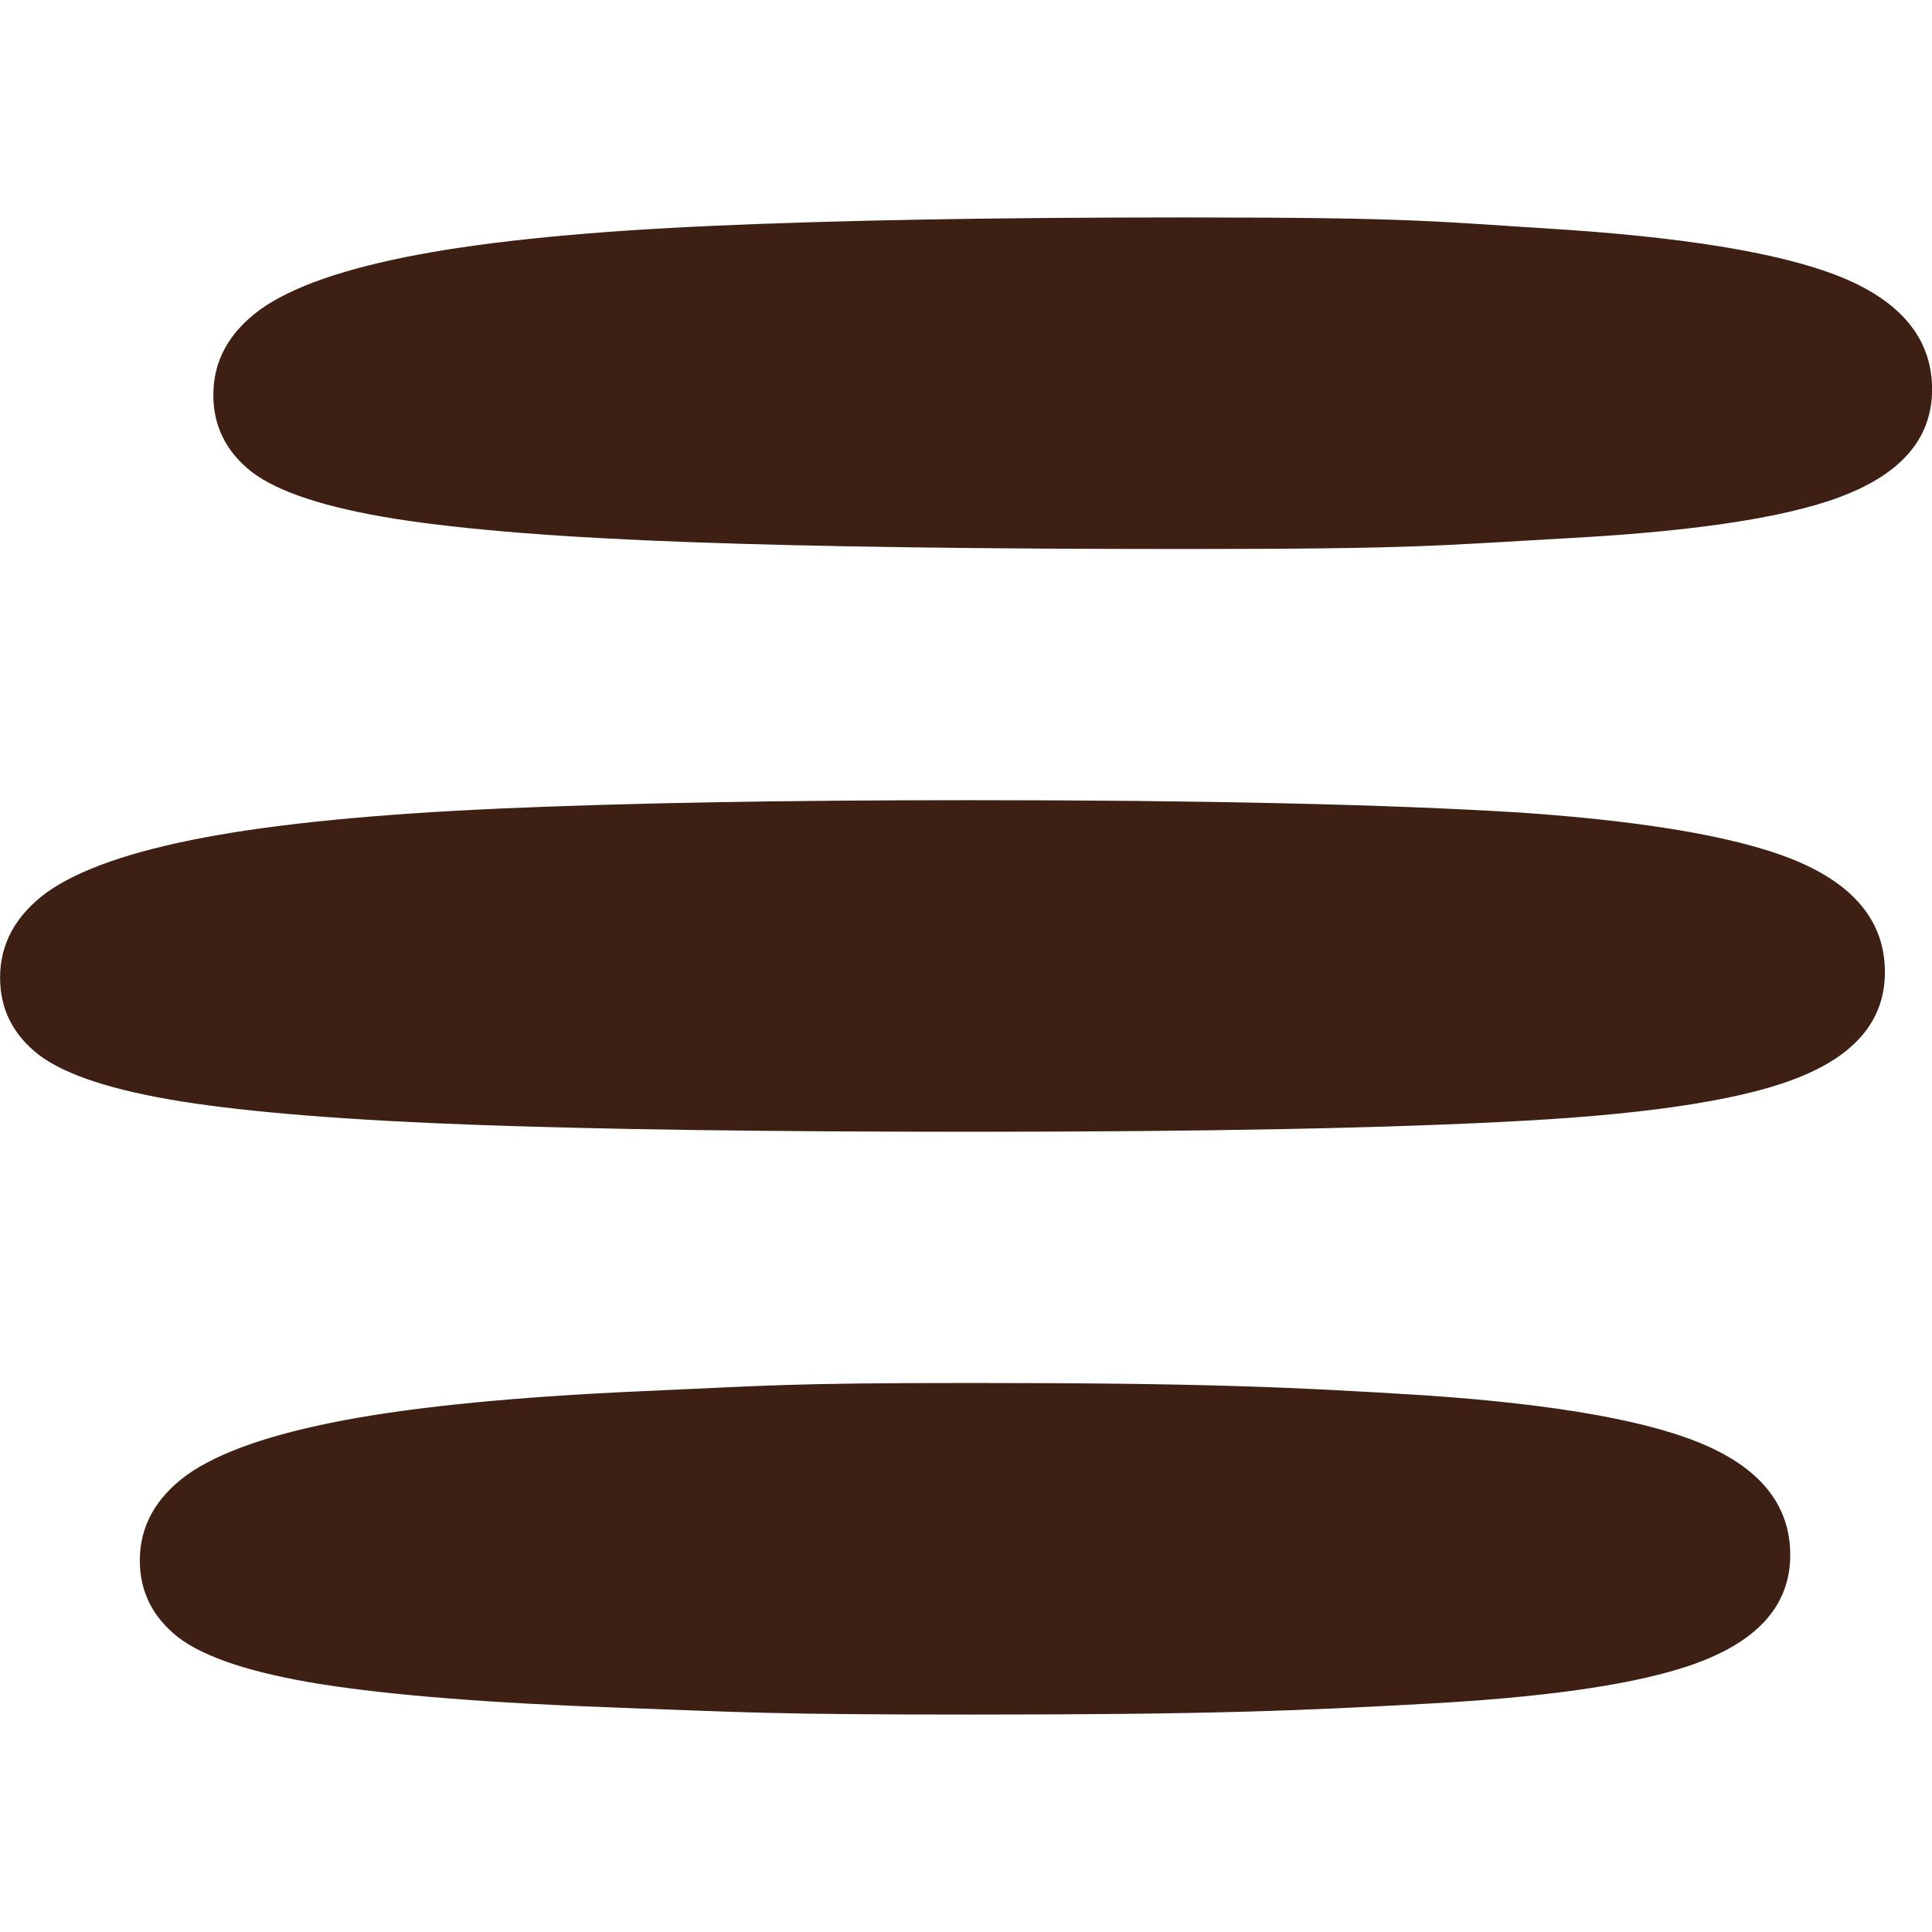 <svg width="24" height="24" viewBox="0 0 24 24" fill="none" xmlns="http://www.w3.org/2000/svg">
<g clip-path="url(#clip0_24_1659)">
<path d="M12.068 21.299C9.561 21.299 9.251 21.27 7.668 21.213C6.084 21.156 4.859 21.059 3.993 20.922C3.139 20.786 2.546 20.592 2.216 20.341C1.897 20.091 1.737 19.772 1.737 19.384C1.737 18.963 1.931 18.61 2.318 18.325C2.717 18.04 3.372 17.812 4.284 17.641C5.195 17.47 6.426 17.351 7.975 17.282C9.536 17.214 9.743 17.18 12.068 17.18C14.962 17.18 16.058 17.231 17.71 17.334C19.363 17.447 20.53 17.658 21.214 17.966C21.898 18.273 22.239 18.724 22.239 19.316C22.239 19.886 21.903 20.313 21.231 20.598C20.57 20.883 19.414 21.071 17.762 21.162C16.121 21.253 15.007 21.299 12.068 21.299Z" fill="#3D1F14"/>
<path d="M12.067 14.059C9.56 14.059 7.515 14.031 5.931 13.974C4.348 13.917 3.123 13.82 2.257 13.683C1.402 13.546 0.81 13.353 0.48 13.102C0.16 12.851 0.001 12.533 0.001 12.145C0.001 11.723 0.195 11.37 0.582 11.085C0.981 10.801 1.636 10.573 2.547 10.402C3.459 10.231 4.689 10.111 6.239 10.043C7.8 9.975 9.743 9.94 12.067 9.94C14.961 9.94 17.234 9.992 18.886 10.094C20.538 10.208 21.706 10.419 22.39 10.727C23.073 11.034 23.415 11.484 23.415 12.077C23.415 12.646 23.079 13.074 22.407 13.358C21.746 13.643 20.589 13.831 18.937 13.922C17.297 14.014 15.007 14.059 12.067 14.059Z" fill="#3D1F14"/>
<path d="M14.716 6.82C12.209 6.82 10.164 6.792 8.58 6.735C6.996 6.678 5.771 6.581 4.905 6.444C4.051 6.307 3.458 6.114 3.128 5.863C2.809 5.612 2.65 5.293 2.65 4.906C2.65 4.484 2.843 4.131 3.231 3.846C3.629 3.561 4.285 3.334 5.196 3.163C6.108 2.992 7.338 2.872 8.888 2.804C10.448 2.735 12.391 2.701 14.716 2.701C17.61 2.701 17.82 2.752 19.472 2.855C21.124 2.969 22.292 3.18 22.976 3.487C23.659 3.795 24.001 4.245 24.001 4.837C24.001 5.407 23.665 5.834 22.993 6.119C22.332 6.404 21.175 6.592 19.523 6.683C17.883 6.774 17.655 6.82 14.716 6.82Z" fill="#3D1F14"/>
</g>
<defs>
<clipPath id="clip0_24_1659">
<rect width="24" height="24" fill="white"/>
</clipPath>
</defs>
</svg>
